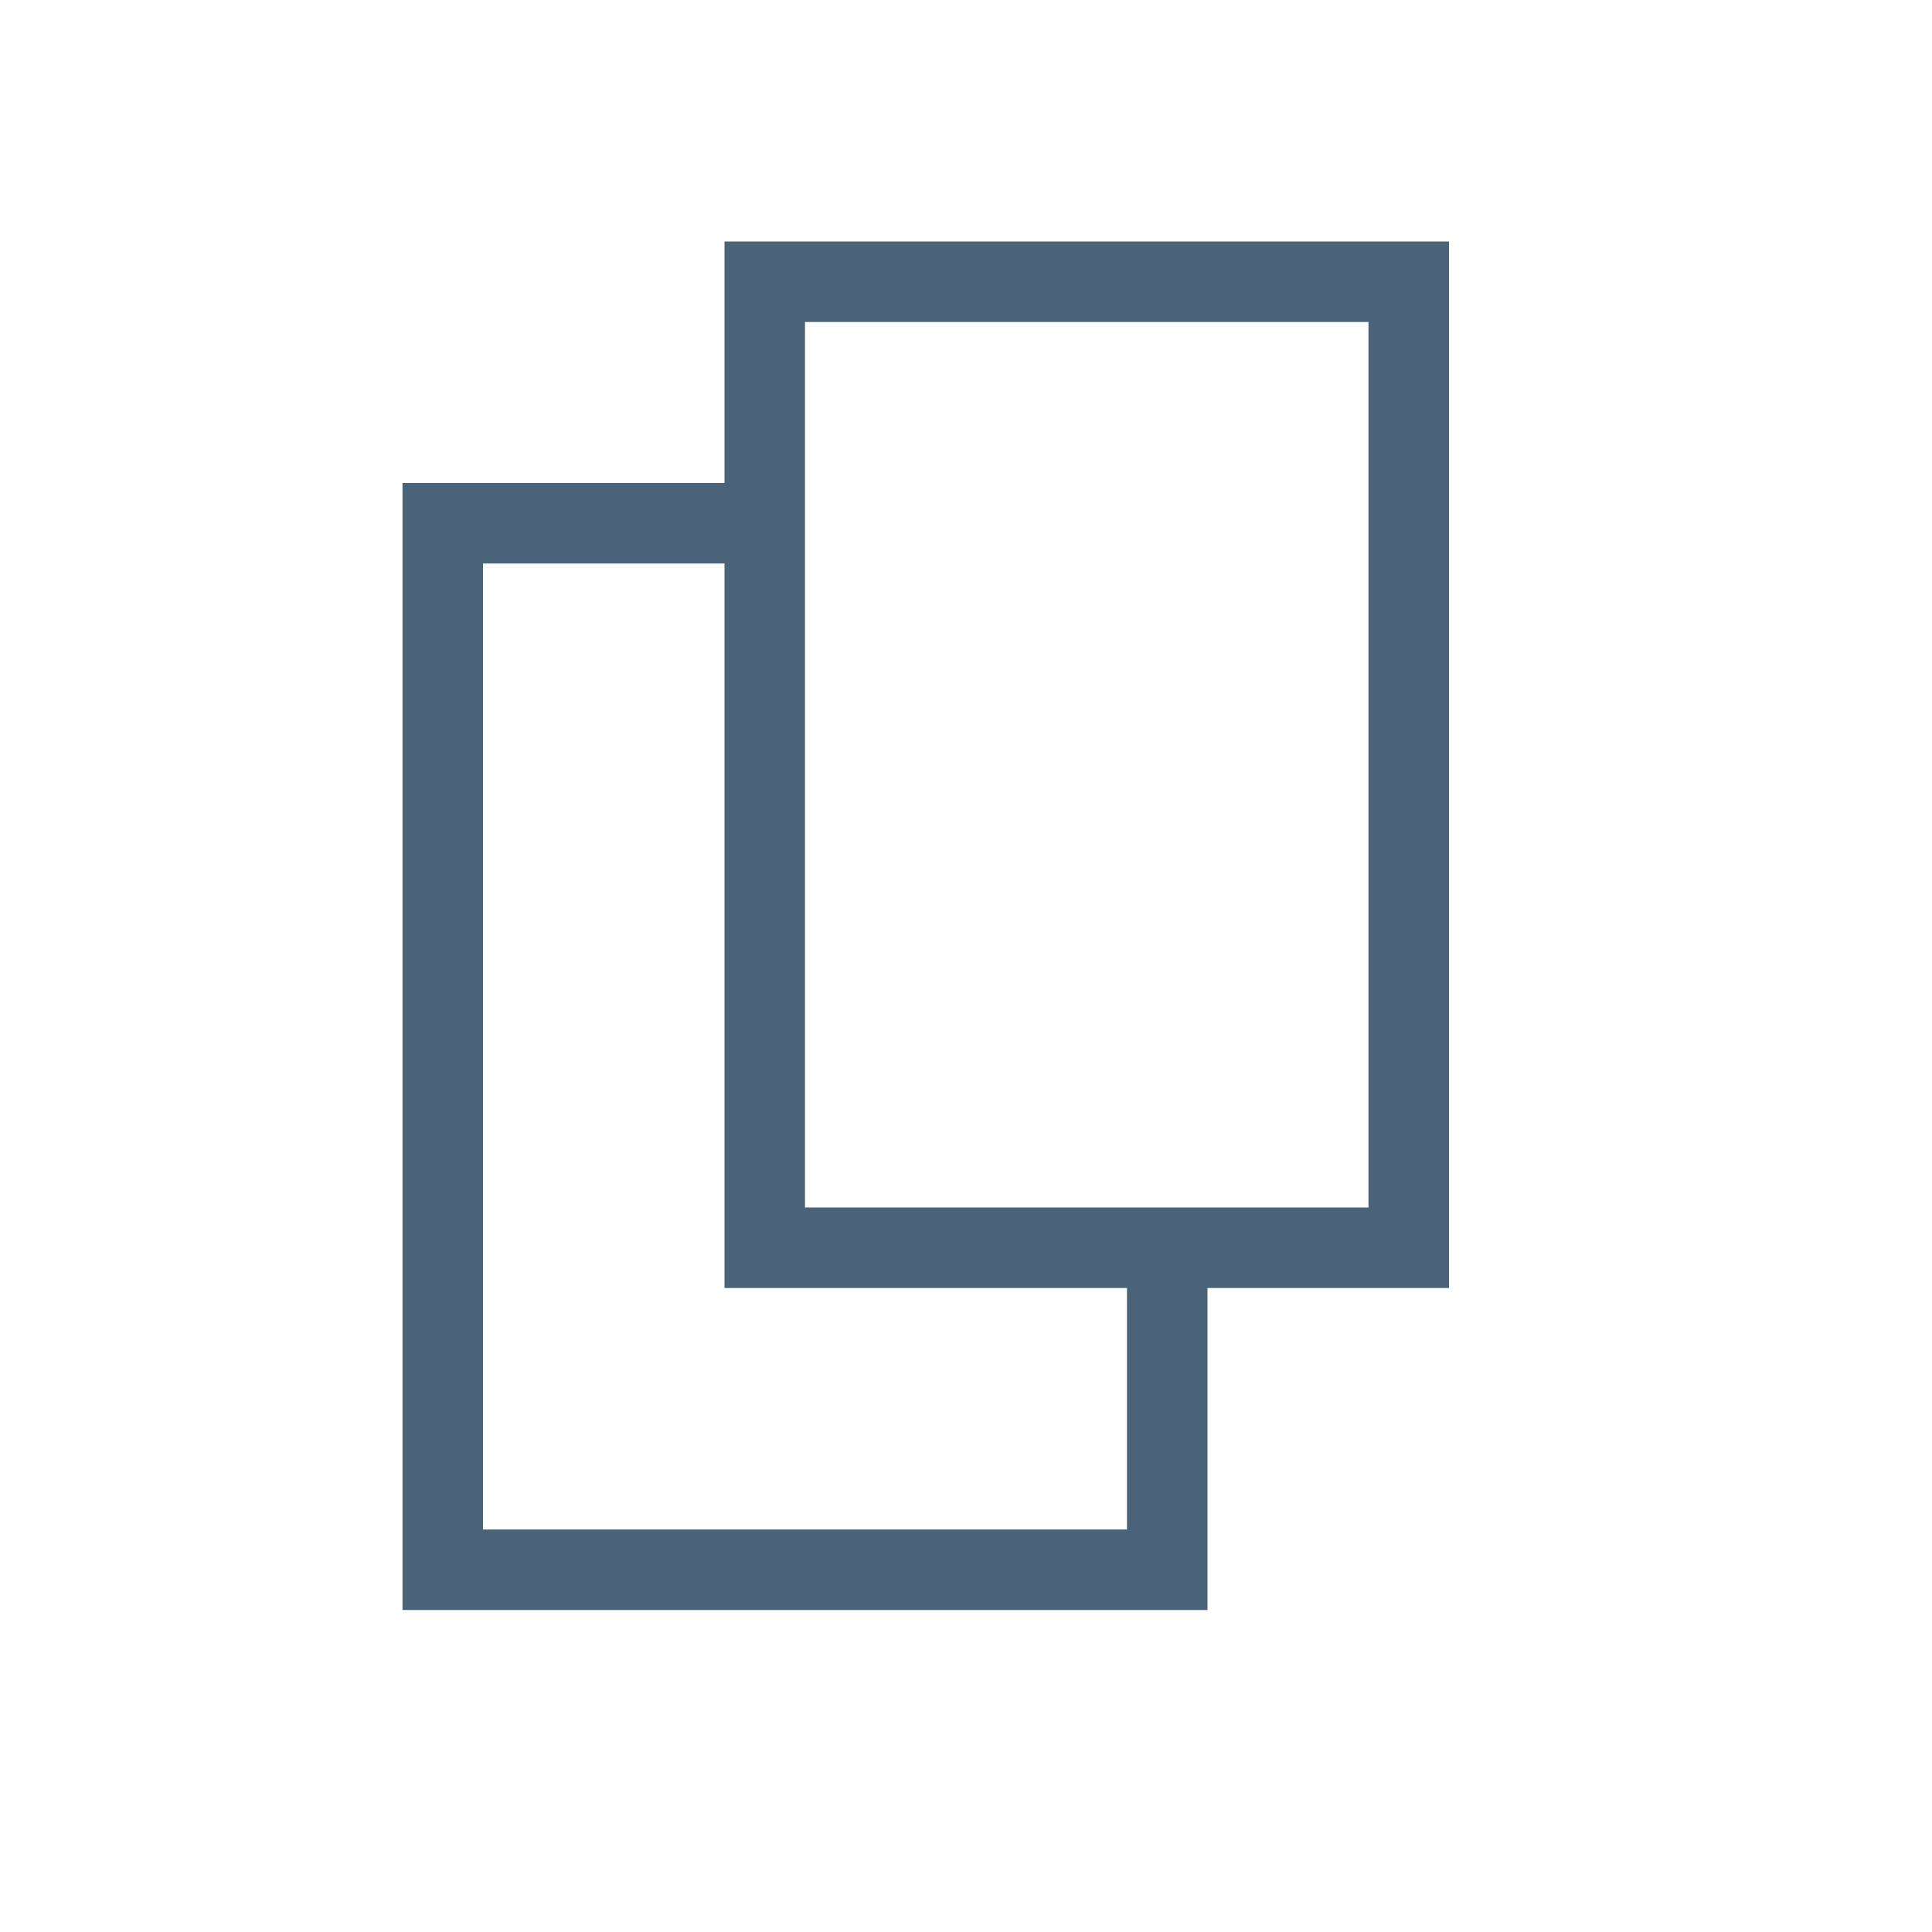 <svg width="24" height="24" viewBox="0 0 24 24" fill="none" xmlns="http://www.w3.org/2000/svg">
<path fill-rule="evenodd" clip-rule="evenodd" d="M18 3V16H15V20H5V6H9V3H18ZM9 7V16H14V19H6V7H9ZM17 4H10V15H17V4Z" fill="#4B6378"/>
</svg>

